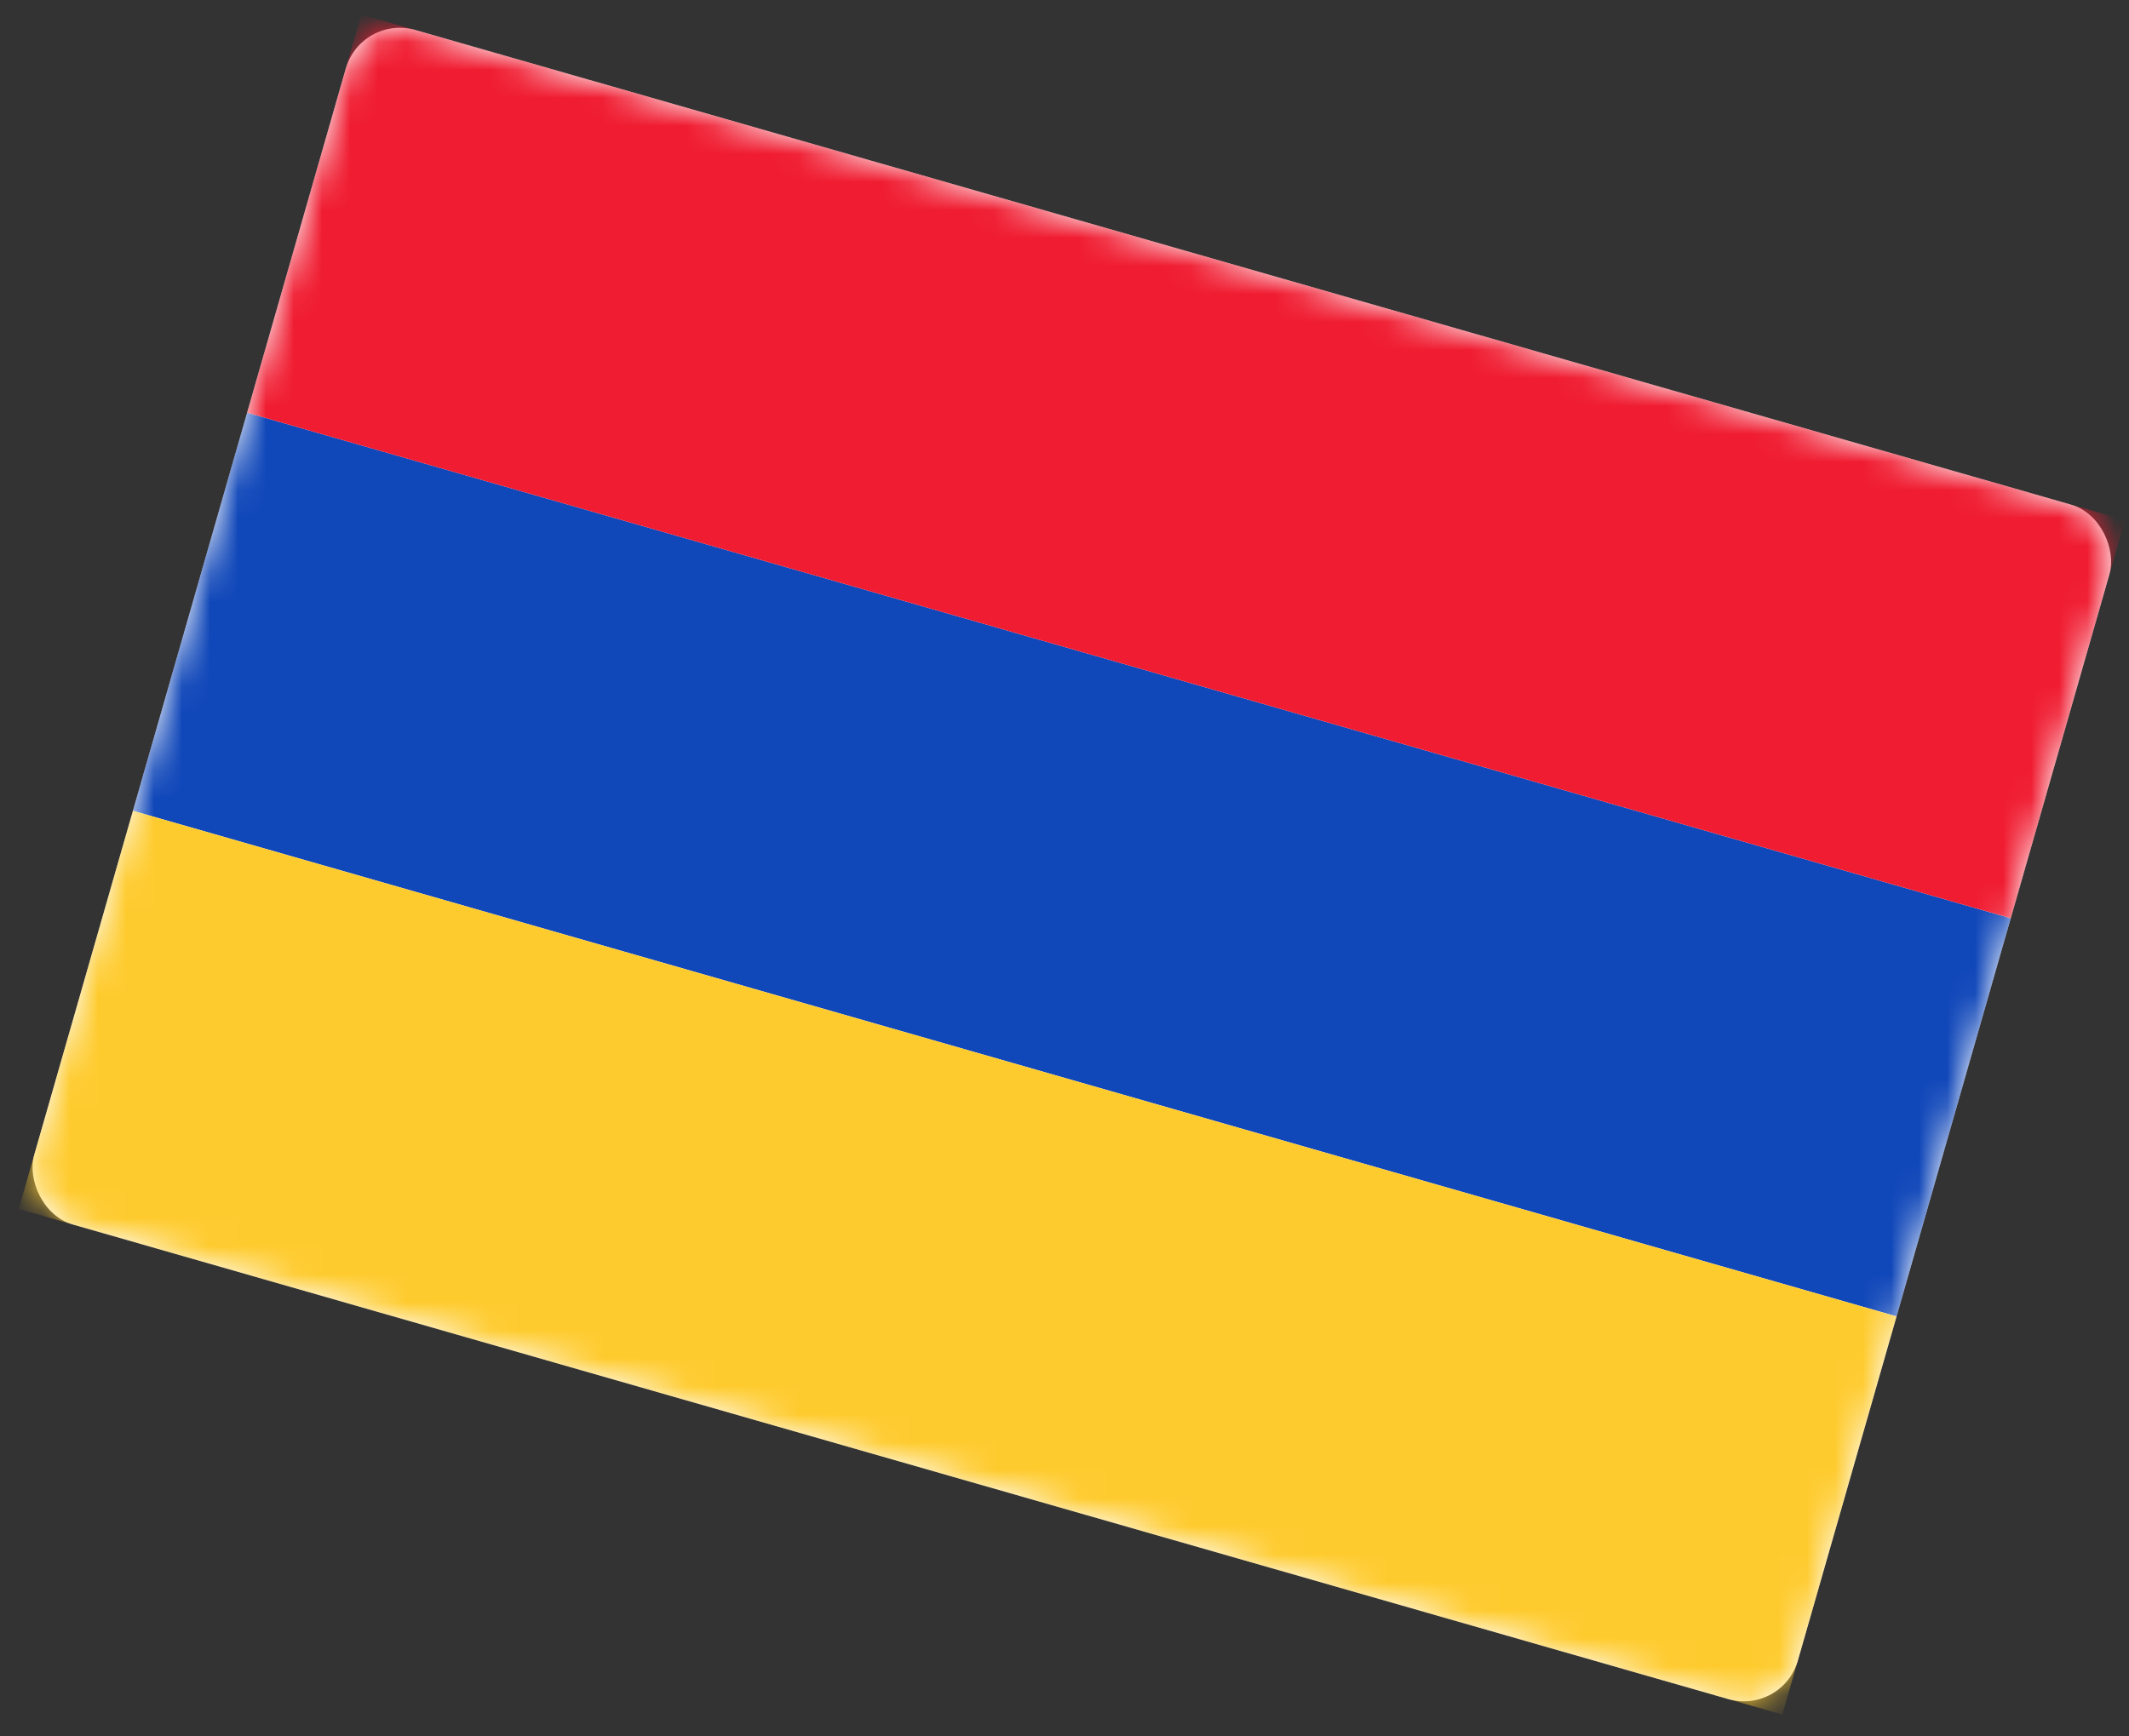 <svg width="76" height="62" viewBox="0 0 76 62" fill="none" xmlns="http://www.w3.org/2000/svg">
<rect x="0" y="0" width="76" height="62" fill="#333333" stroke="none"/>
<rect x="12.898" y="0.519" width="65.494" height="44.367" rx="2" transform="rotate(16 12.898 0.519)" fill="white"/>
<mask id="mask0_627_2339" style="mask-type:luminance" maskUnits="userSpaceOnUse" x="1" y="0" width="75" height="61">
<rect x="12.898" y="0.519" width="65.494" height="44.367" rx="2" transform="rotate(16 12.898 0.519)" fill="white"/>
</mask>
<g mask="url(#mask0_627_2339)">
<path fill-rule="evenodd" clip-rule="evenodd" d="M4.745 28.95L67.702 47.003L71.778 32.787L8.821 14.734L4.745 28.95Z" fill="#1047B9"/>
<path fill-rule="evenodd" clip-rule="evenodd" d="M8.821 14.735L71.778 32.787L75.854 18.571L12.898 0.519L8.821 14.735Z" fill="#F01C31"/>
<path fill-rule="evenodd" clip-rule="evenodd" d="M0.668 43.167L63.625 61.22L67.701 47.004L4.745 28.951L0.668 43.167Z" fill="#FECB2F"/>
</g>
</svg>
